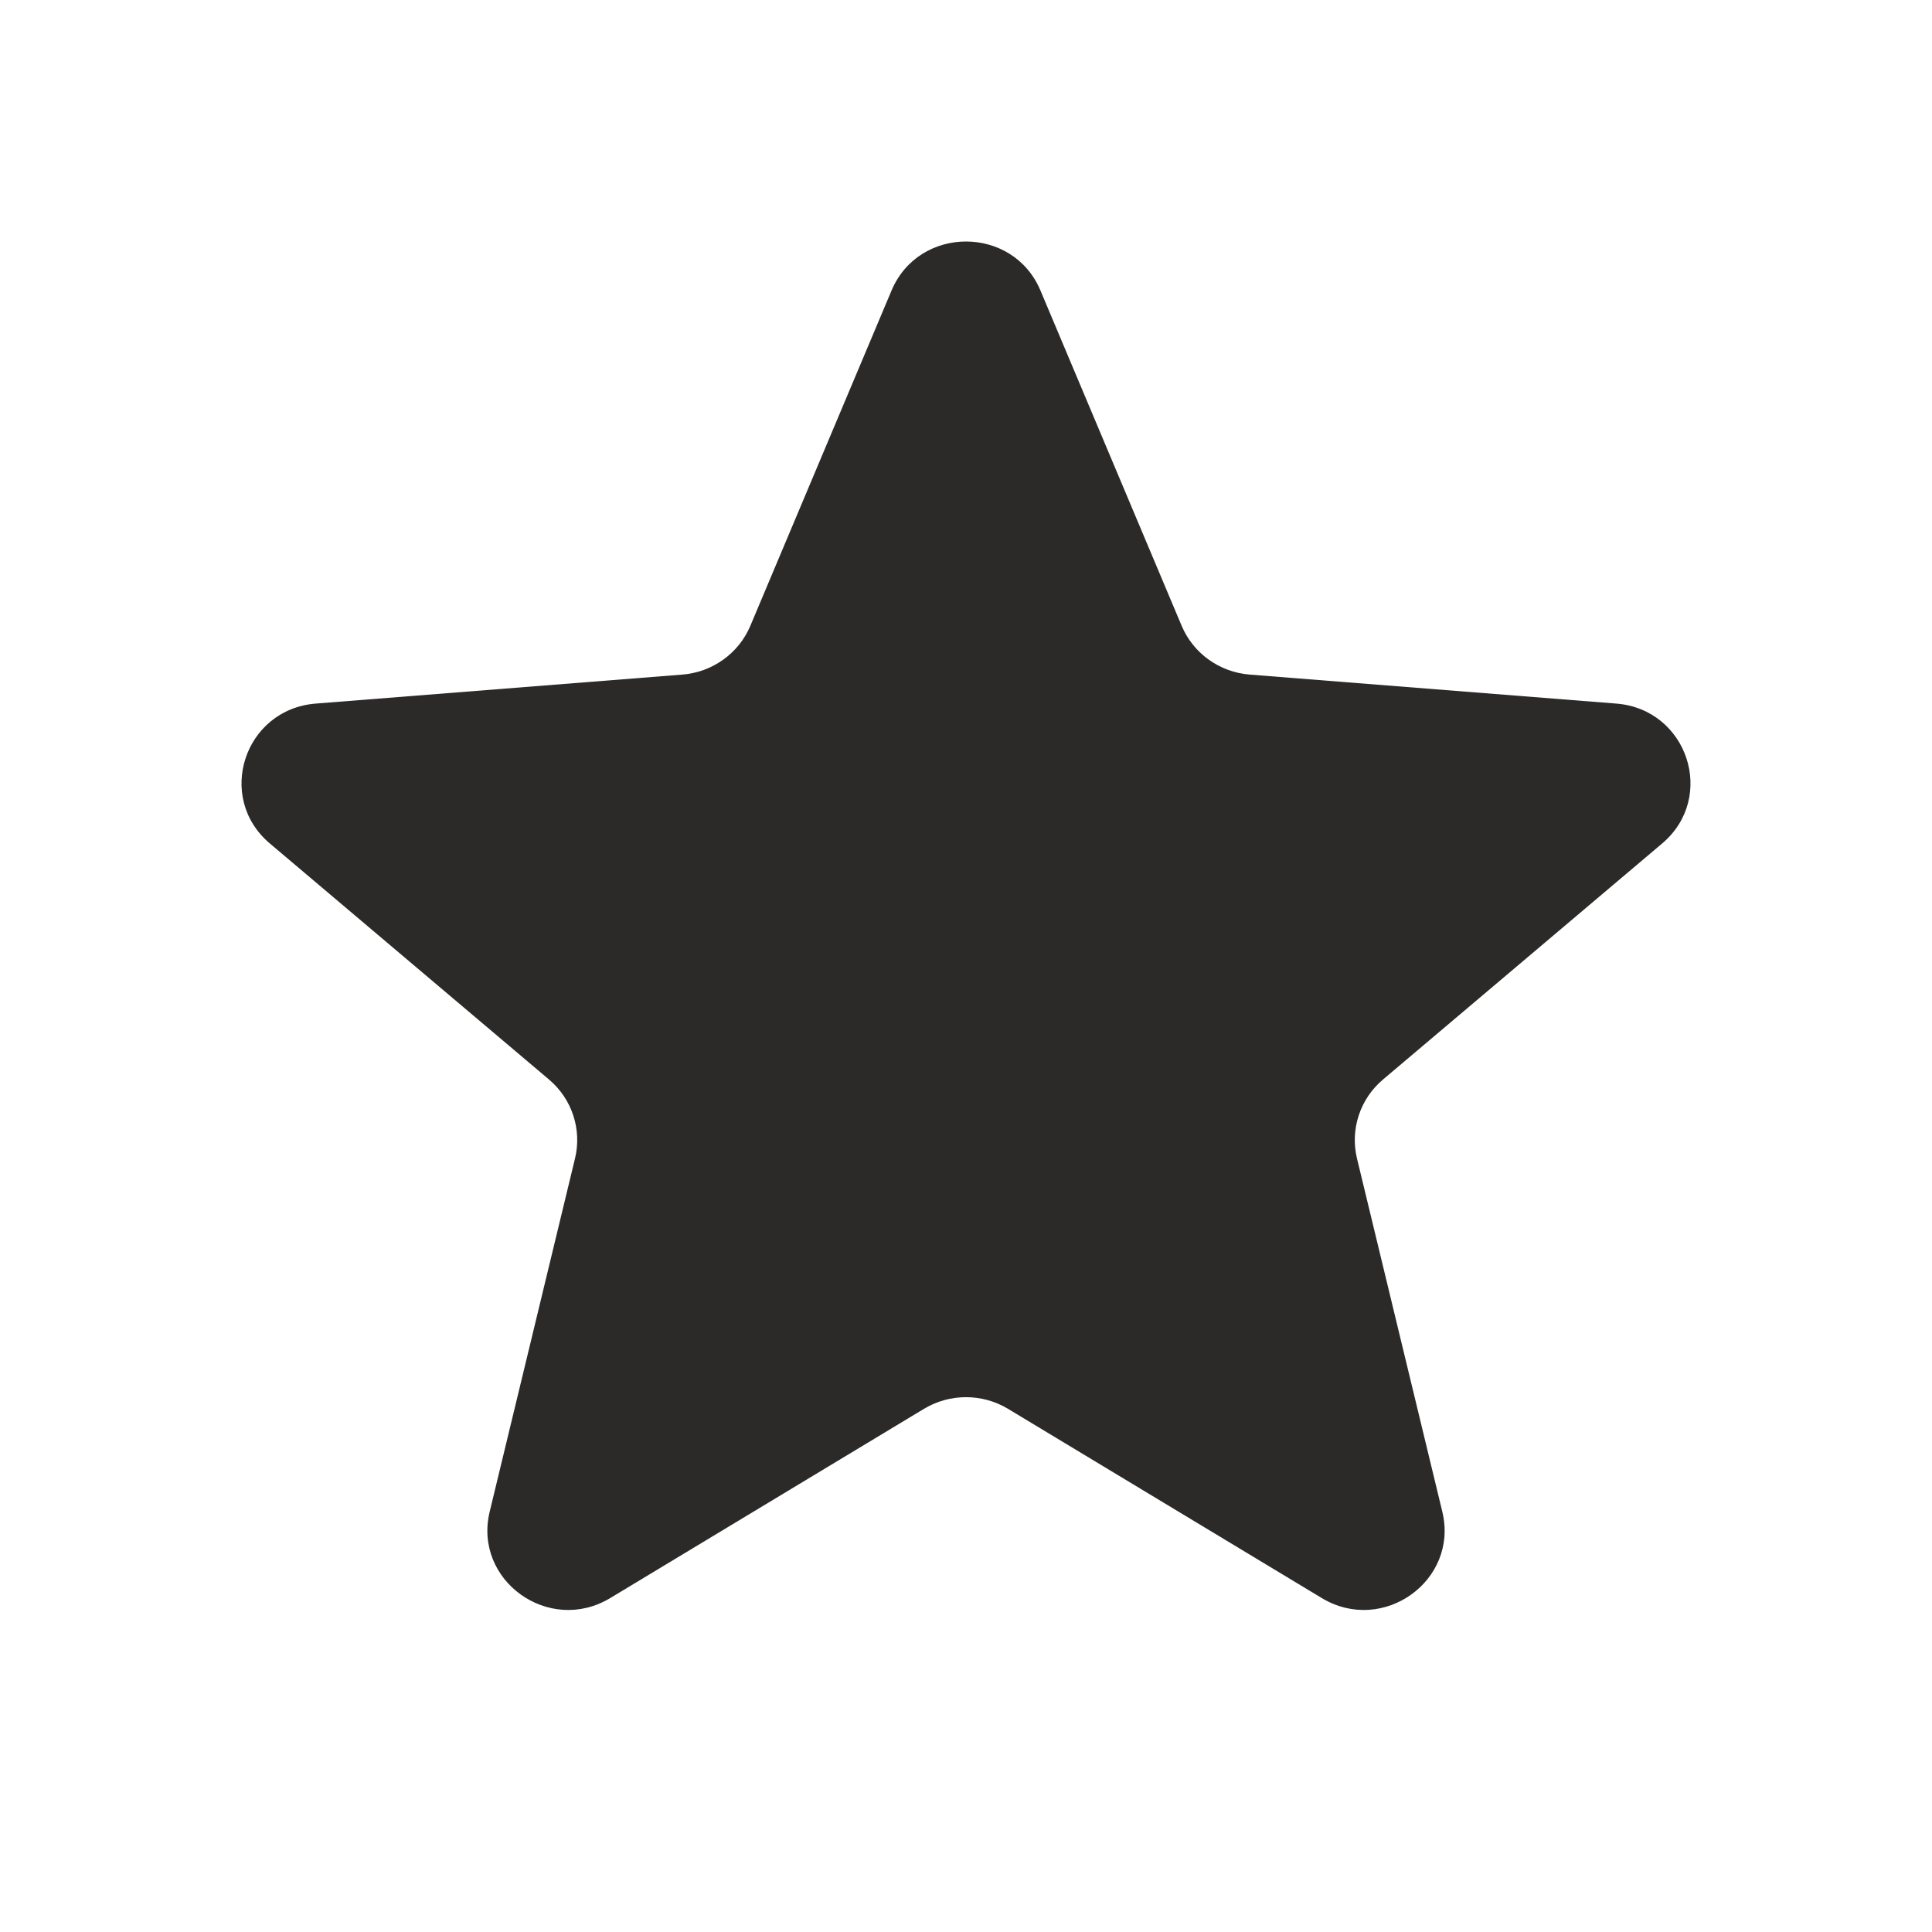 <svg width="24" height="24" viewBox="0 0 24 24" fill="none" xmlns="http://www.w3.org/2000/svg">
<path d="M11.075 3.609C11.417 2.797 12.583 2.797 12.925 3.609L14.679 7.774C14.823 8.116 15.149 8.35 15.524 8.38L20.077 8.74C20.965 8.81 21.325 9.904 20.649 10.477L17.179 13.411C16.894 13.652 16.77 14.031 16.857 14.391L17.917 18.779C18.123 19.634 17.181 20.31 16.42 19.852L12.522 17.501C12.201 17.308 11.799 17.308 11.478 17.501L7.58 19.852C6.819 20.31 5.877 19.634 6.083 18.779L7.143 14.391C7.23 14.031 7.106 13.652 6.821 13.411L3.351 10.477C2.675 9.904 3.035 8.81 3.923 8.74L8.476 8.38C8.851 8.35 9.177 8.116 9.321 7.774L11.075 3.609Z" fill="#2C2A29"/>
</svg>

